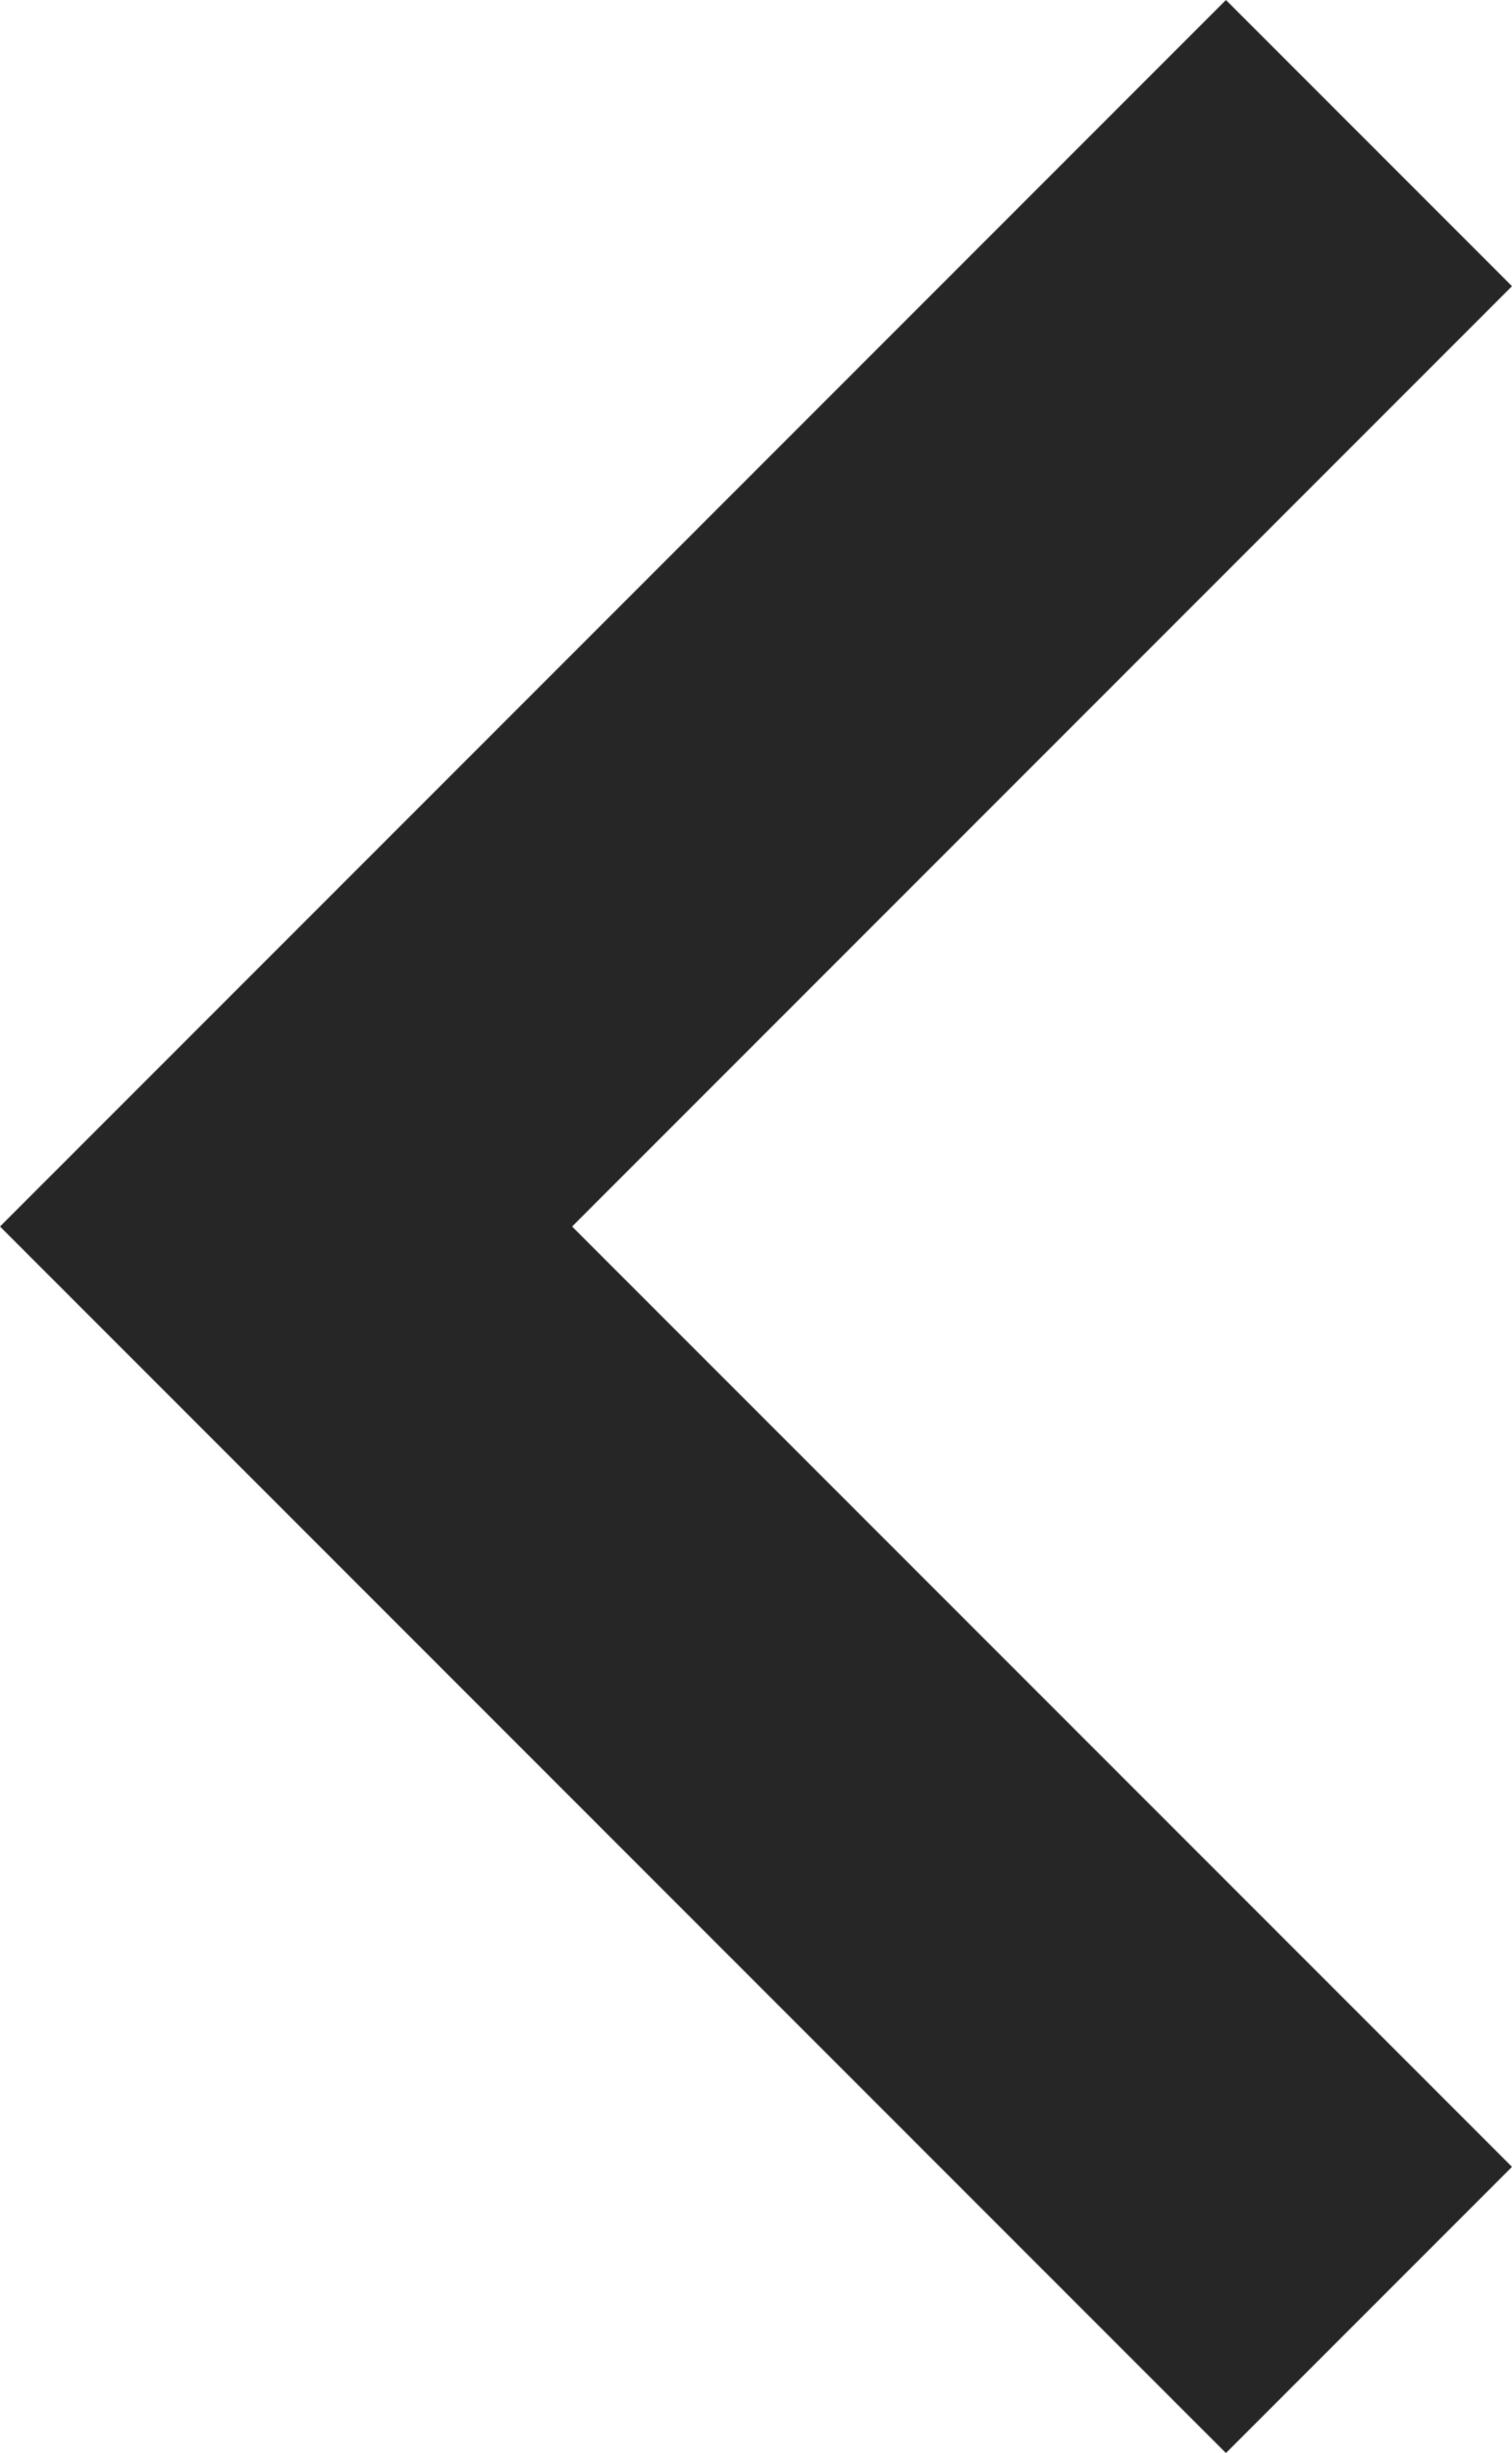 <svg
  viewBox='320 -720 296 480'
  width='14.8px'
  height='24px'
  fill='#262626'
  aria-label='chevron left'
>
  <path d='M560-240 320-480l240-240 56 56-184 184 184 184-56 56Z'> </path>
  <title>chevron left</title>
</svg>